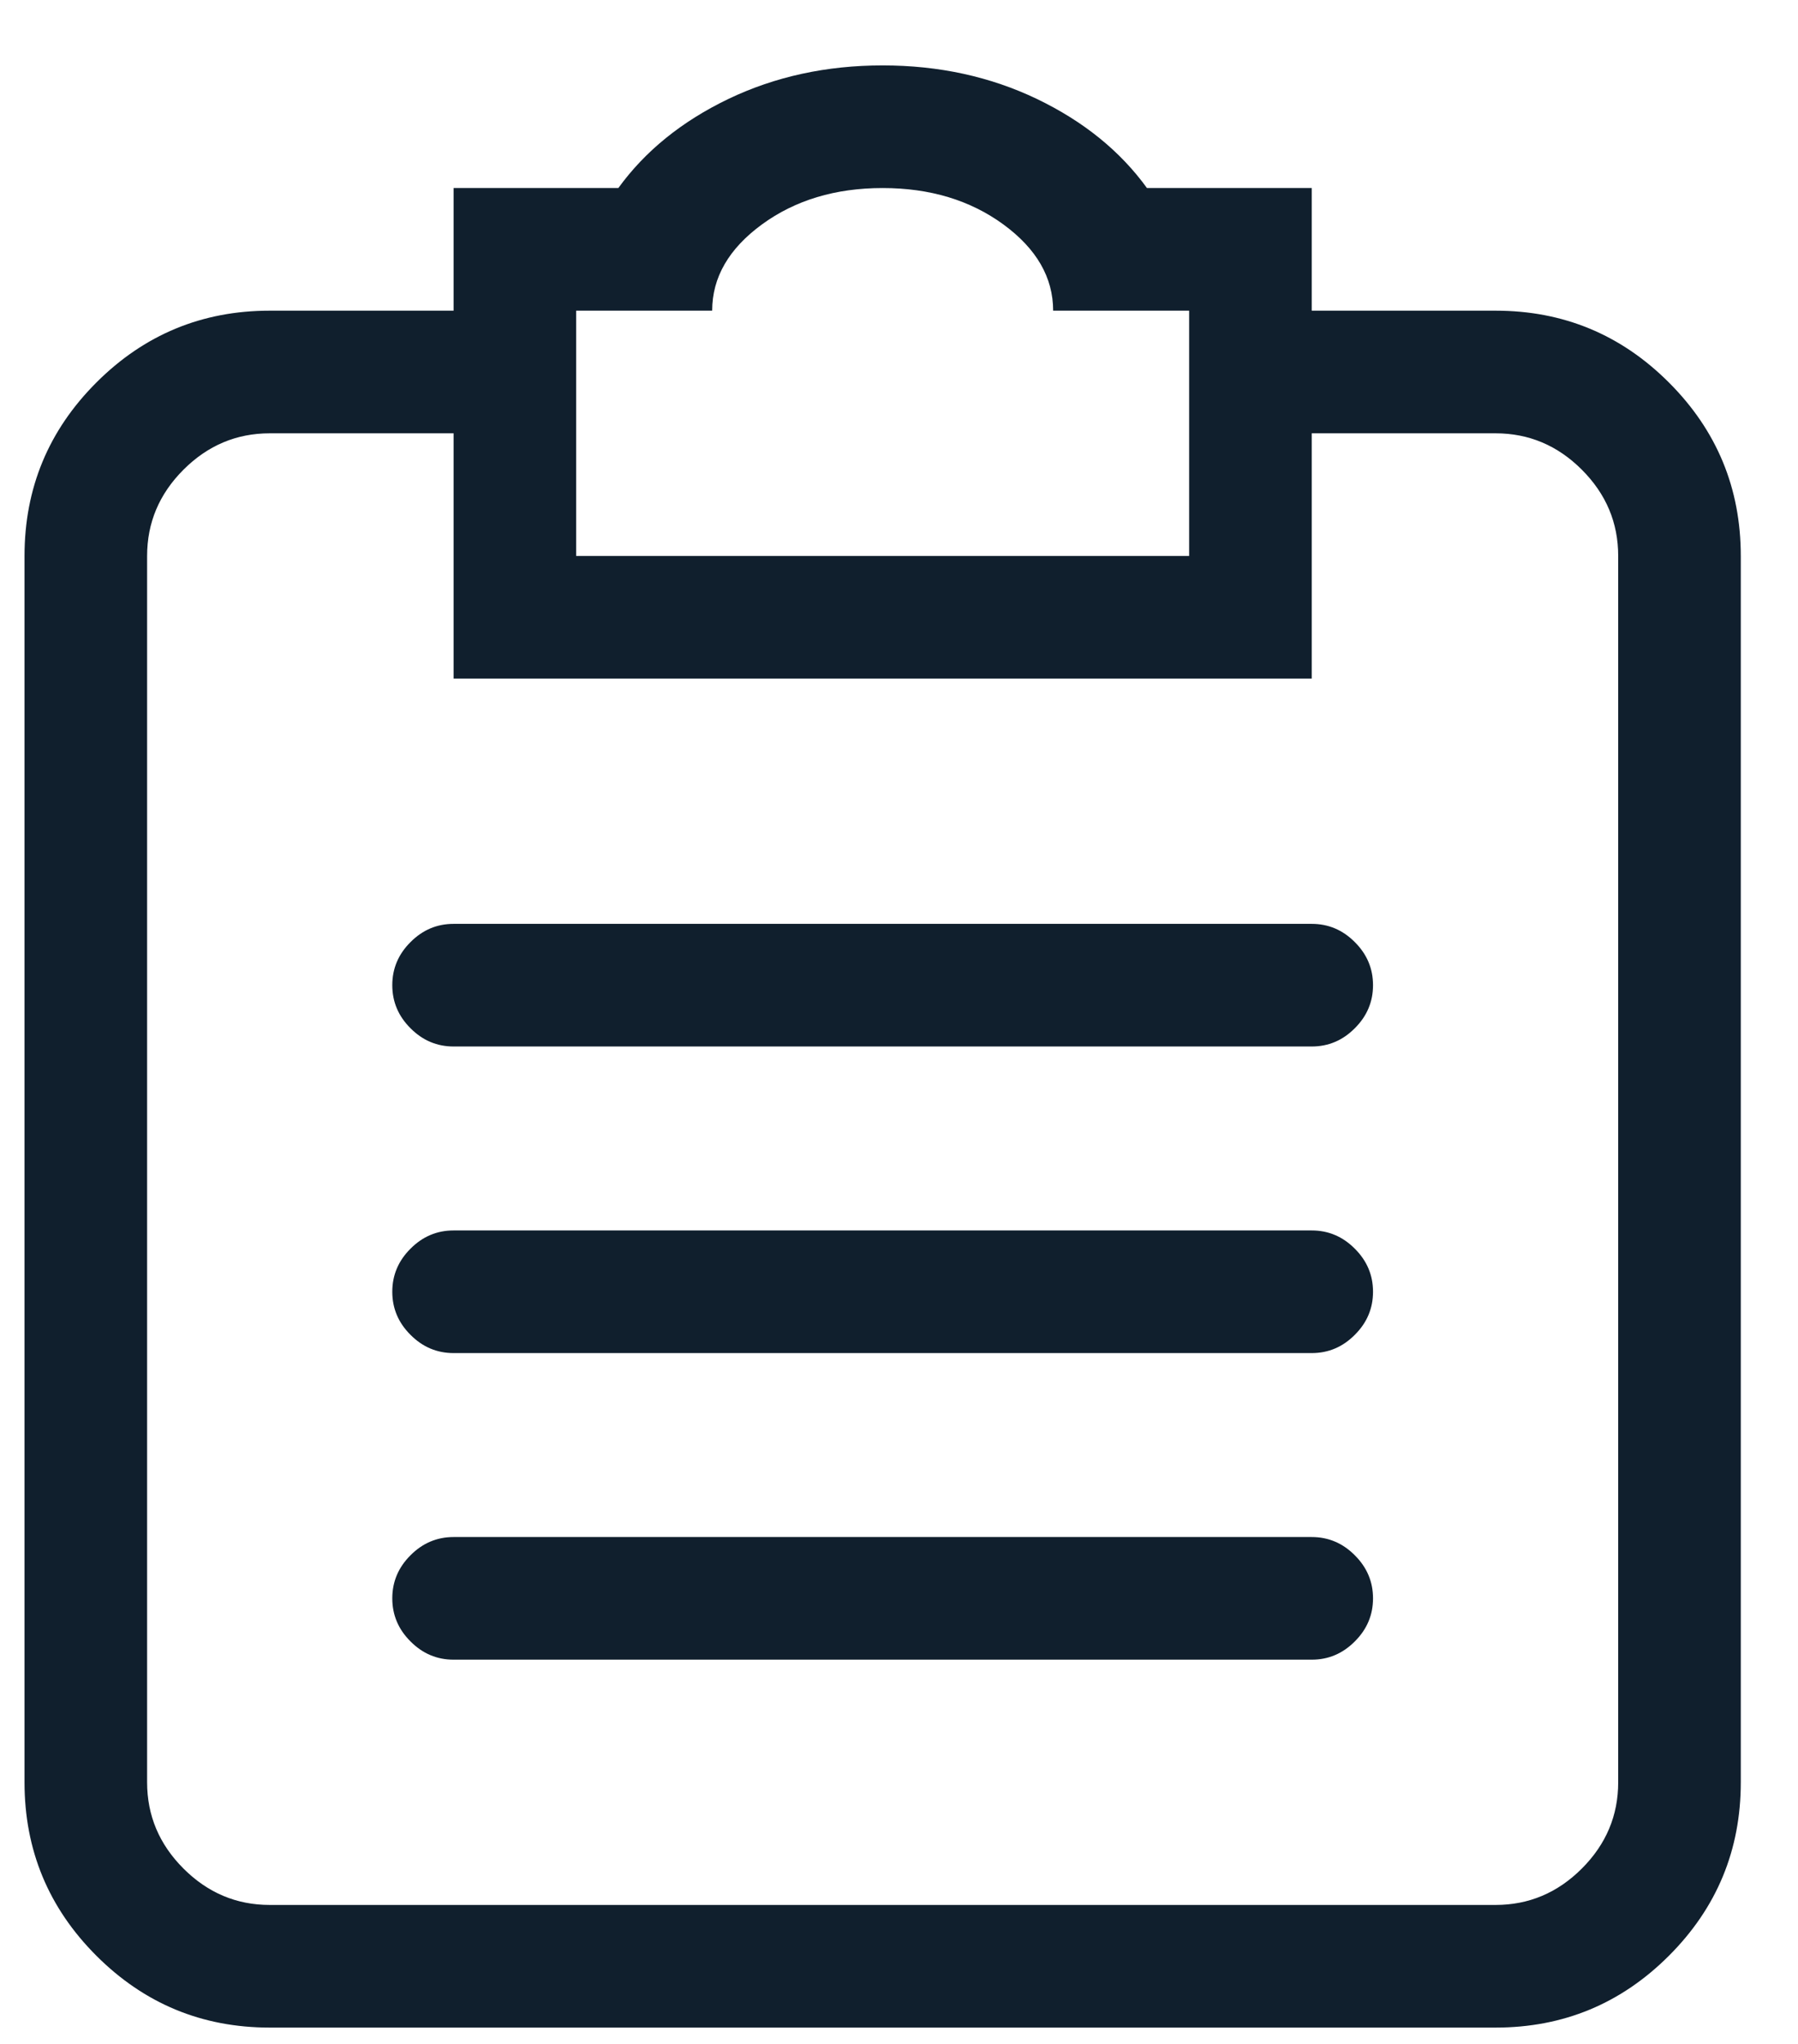 <svg width="22" height="25" viewBox="0 0 22 25" version="1.1" xmlns="http://www.w3.org/2000/svg" xmlns:xlink="http://www.w3.org/1999/xlink">
<title>e80e</title>
<desc>Created using Figma</desc>
<g id="Canvas" transform="translate(-27716 -32923)">
<g id="e80e">
<g id="Vector">
<use xlink:href="#path0_fill" transform="translate(27716.3 32923.8)" fill="#101F2D"/>
</g>
</g>
</g>
<defs>
<path id="path0_fill" d="M 15.75 18L 5.25 18C 5.047 18 4.871 18.074 4.723 18.223C 4.574 18.371 4.5 18.547 4.5 18.75C 4.5 18.953 4.574 19.129 4.723 19.277C 4.871 19.426 5.047 19.5 5.25 19.5L 15.75 19.5C 15.953 19.5 16.129 19.426 16.277 19.277C 16.426 19.129 16.5 18.953 16.5 18.75C 16.5 18.547 16.426 18.371 16.277 18.223C 16.129 18.074 15.953 18 15.75 18ZM 15.75 10.5L 5.25 10.5C 5.047 10.5 4.871 10.574 4.723 10.723C 4.574 10.871 4.5 11.047 4.5 11.25C 4.5 11.453 4.574 11.629 4.723 11.777C 4.871 11.926 5.047 12 5.25 12L 15.75 12C 15.953 12 16.129 11.926 16.277 11.777C 16.426 11.629 16.5 11.453 16.5 11.25C 16.5 11.047 16.426 10.871 16.277 10.723C 16.129 10.574 15.953 10.5 15.75 10.5ZM 18 3L 15.75 3L 15.75 1.5L 13.734 1.5C 13.406 1.047 12.957 0.684 12.387 0.41C 11.816 0.137 11.188 0 10.5 0C 9.812 0 9.184 0.137 8.613 0.41C 8.043 0.684 7.594 1.047 7.266 1.5L 5.25 1.5L 5.25 3L 3 3C 2.172 3 1.465 3.293 0.879 3.879C 0.293 4.465 0 5.172 0 6L 0 21C 0 21.828 0.293 22.535 0.879 23.121C 1.465 23.707 2.172 24 3 24L 18 24C 18.828 24 19.535 23.707 20.121 23.121C 20.707 22.535 21 21.828 21 21L 21 6C 21 5.172 20.707 4.465 20.121 3.879C 19.535 3.293 18.828 3 18 3ZM 6.75 3L 8.414 3C 8.414 2.594 8.617 2.242 9.023 1.945C 9.43 1.648 9.922 1.5 10.5 1.5C 11.078 1.5 11.57 1.648 11.977 1.945C 12.383 2.242 12.586 2.594 12.586 3L 14.25 3L 14.25 6L 6.75 6L 6.75 3ZM 19.5 21C 19.5 21.406 19.352 21.758 19.055 22.055C 18.758 22.352 18.406 22.5 18 22.5L 3 22.5C 2.594 22.5 2.242 22.352 1.945 22.055C 1.648 21.758 1.5 21.406 1.5 21L 1.5 6C 1.5 5.594 1.648 5.242 1.945 4.945C 2.242 4.648 2.594 4.5 3 4.5L 5.25 4.5L 5.25 7.5L 15.75 7.5L 15.75 4.5L 18 4.5C 18.406 4.5 18.758 4.648 19.055 4.945C 19.352 5.242 19.5 5.594 19.5 6L 19.5 21ZM 15.75 14.25L 5.25 14.25C 5.047 14.25 4.871 14.324 4.723 14.473C 4.574 14.621 4.5 14.797 4.5 15C 4.5 15.203 4.574 15.379 4.723 15.527C 4.871 15.676 5.047 15.75 5.25 15.75L 15.75 15.75C 15.953 15.75 16.129 15.676 16.277 15.527C 16.426 15.379 16.5 15.203 16.5 15C 16.5 14.797 16.426 14.621 16.277 14.473C 16.129 14.324 15.953 14.25 15.75 14.25Z"/>
</defs>
</svg>

